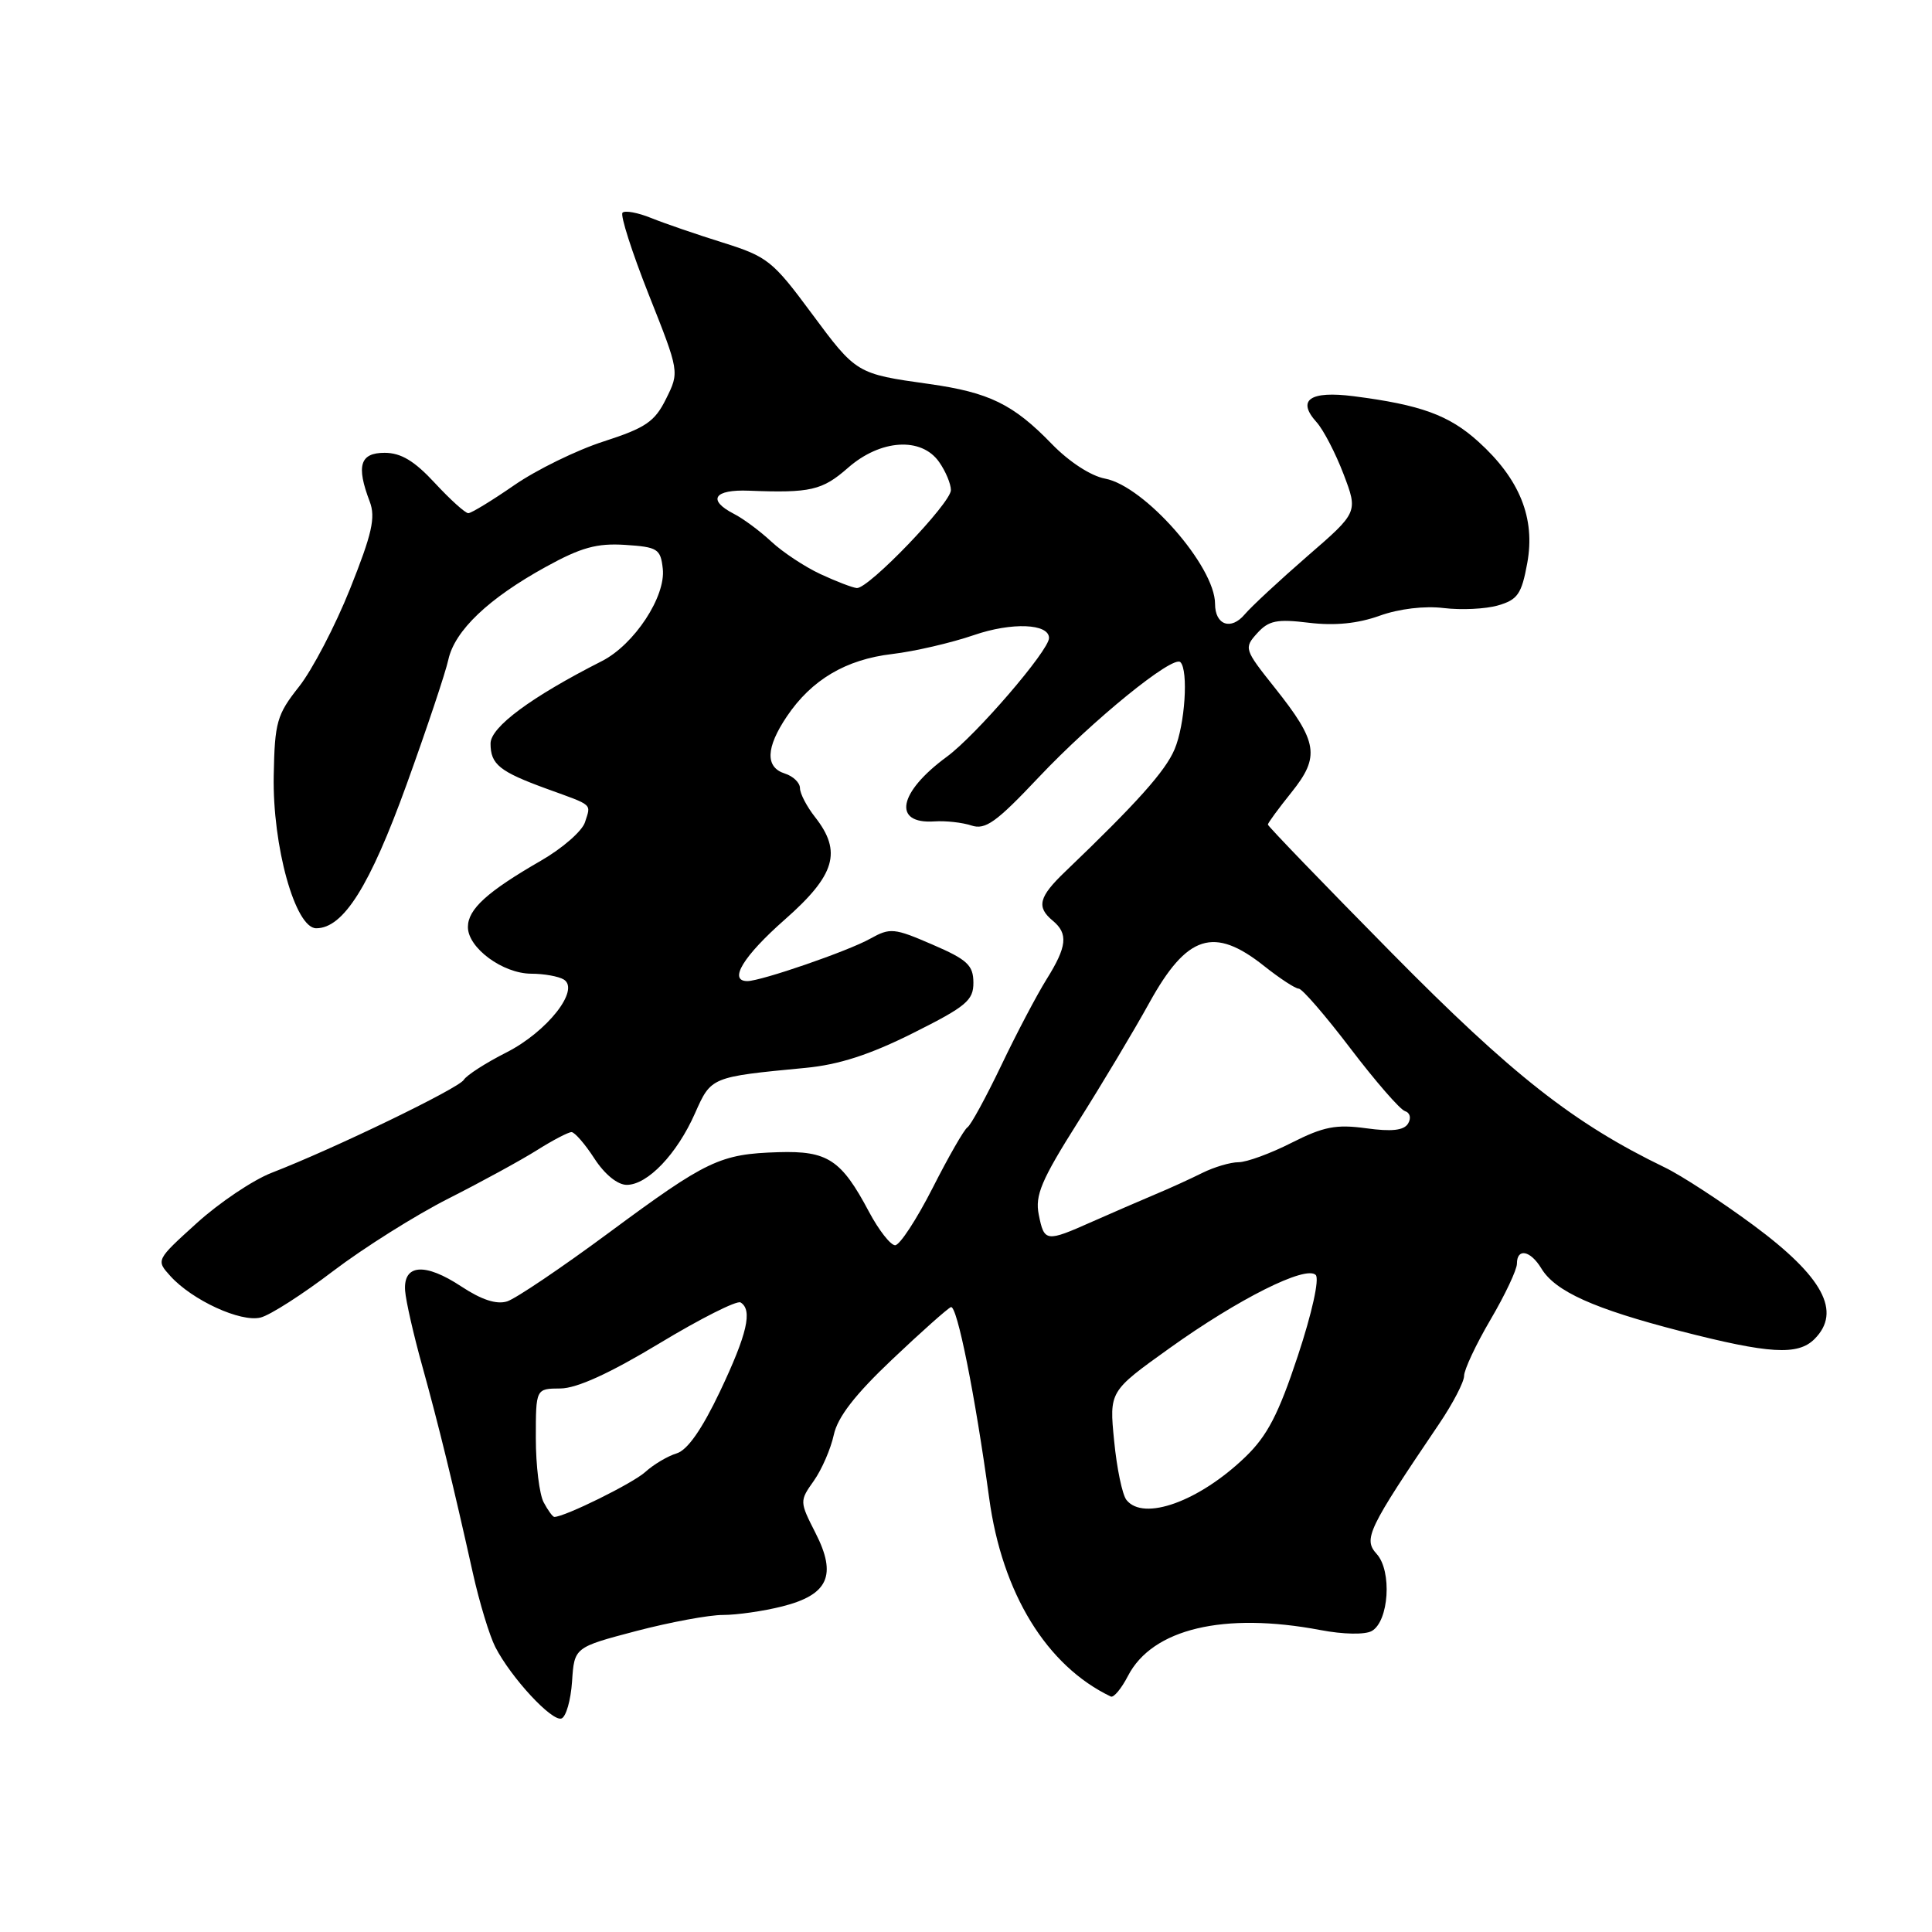 <?xml version="1.0" encoding="UTF-8" standalone="no"?>
<!DOCTYPE svg PUBLIC "-//W3C//DTD SVG 1.1//EN" "http://www.w3.org/Graphics/SVG/1.1/DTD/svg11.dtd" >
<svg xmlns="http://www.w3.org/2000/svg" xmlns:xlink="http://www.w3.org/1999/xlink" version="1.1" viewBox="0 0 256 256">
 <g >
 <path fill="currentColor"
d=" M 75.80 222.81 C 76.10 218.28 76.10 218.28 84.30 216.12 C 88.81 214.94 93.99 213.98 95.81 213.99 C 97.63 213.99 101.15 213.49 103.64 212.86 C 109.76 211.32 110.93 208.74 108.05 203.11 C 105.94 198.96 105.94 198.89 107.84 196.21 C 108.89 194.72 110.08 191.98 110.48 190.13 C 110.99 187.77 113.29 184.80 118.22 180.13 C 122.07 176.48 125.57 173.37 126.00 173.20 C 126.81 172.89 129.22 184.90 131.07 198.50 C 132.78 211.12 138.69 220.74 147.19 224.80 C 147.57 224.98 148.59 223.75 149.46 222.07 C 152.69 215.82 162.17 213.57 174.96 215.99 C 177.99 216.57 180.86 216.62 181.76 216.12 C 184.04 214.84 184.47 208.17 182.42 205.91 C 180.62 203.92 181.21 202.68 190.71 188.64 C 192.52 185.96 194.00 183.11 194.00 182.31 C 194.00 181.50 195.57 178.15 197.50 174.86 C 199.43 171.58 201.00 168.24 201.00 167.45 C 201.00 165.33 202.79 165.68 204.24 168.08 C 206.08 171.12 211.19 173.42 222.68 176.38 C 234.43 179.40 238.23 179.63 240.43 177.43 C 244.06 173.80 241.57 169.18 232.34 162.35 C 228.08 159.20 222.79 155.75 220.59 154.69 C 208.53 148.86 200.37 142.45 184.37 126.23 C 175.37 117.11 168.00 109.47 168.00 109.26 C 168.00 109.05 169.41 107.13 171.12 105.00 C 174.94 100.24 174.64 98.32 168.90 91.11 C 164.87 86.05 164.81 85.87 166.58 83.91 C 168.11 82.22 169.19 82.00 173.45 82.52 C 176.86 82.93 179.90 82.63 182.80 81.59 C 185.39 80.66 188.77 80.26 191.30 80.57 C 193.61 80.85 196.85 80.70 198.50 80.22 C 201.09 79.47 201.62 78.72 202.37 74.61 C 203.46 68.66 201.37 63.47 195.89 58.52 C 192.00 55.00 188.25 53.64 179.36 52.50 C 173.56 51.76 171.79 53.00 174.46 55.95 C 175.36 56.95 176.97 60.05 178.03 62.83 C 179.95 67.88 179.95 67.88 173.24 73.69 C 169.56 76.89 165.82 80.36 164.93 81.41 C 163.11 83.57 161.00 82.82 161.00 80.01 C 161.00 75.05 151.65 64.40 146.43 63.42 C 144.54 63.07 141.65 61.18 139.37 58.83 C 134.27 53.56 131.07 52.00 123.12 50.88 C 113.48 49.53 113.47 49.52 107.52 41.49 C 102.40 34.57 101.69 34.00 95.79 32.15 C 92.33 31.07 88.05 29.60 86.29 28.89 C 84.52 28.17 82.81 27.86 82.49 28.18 C 82.16 28.50 83.73 33.39 85.96 39.03 C 90.03 49.28 90.03 49.28 88.26 52.84 C 86.76 55.88 85.56 56.69 80.00 58.49 C 76.42 59.64 71.09 62.25 68.14 64.29 C 65.19 66.33 62.45 68.00 62.05 68.00 C 61.65 68.00 59.66 66.20 57.62 64.00 C 54.91 61.07 53.13 60.00 50.96 60.00 C 47.70 60.00 47.18 61.71 48.99 66.46 C 49.79 68.57 49.30 70.73 46.39 78.01 C 44.42 82.94 41.37 88.78 39.61 91.00 C 36.69 94.69 36.40 95.69 36.27 102.75 C 36.09 112.10 39.12 123.00 41.90 123.00 C 45.50 123.00 49.00 117.43 53.88 103.94 C 56.55 96.55 59.04 89.11 59.41 87.40 C 60.26 83.55 64.73 79.29 72.33 75.11 C 76.99 72.54 79.09 71.96 82.83 72.20 C 87.13 72.48 87.53 72.72 87.82 75.34 C 88.25 79.03 84.04 85.42 79.75 87.60 C 70.37 92.36 65.00 96.34 65.00 98.52 C 65.00 101.29 66.18 102.24 72.50 104.54 C 78.70 106.79 78.31 106.45 77.51 108.96 C 77.14 110.12 74.52 112.41 71.67 114.05 C 64.56 118.15 62.00 120.47 62.00 122.84 C 62.00 125.60 66.61 129.00 70.38 129.02 C 72.10 129.02 74.05 129.38 74.72 129.80 C 76.87 131.17 72.50 136.71 67.11 139.45 C 64.38 140.83 61.83 142.47 61.45 143.09 C 60.74 144.23 44.31 152.18 36.00 155.40 C 33.52 156.36 29.06 159.36 26.08 162.06 C 20.67 166.96 20.66 166.97 22.58 169.09 C 25.48 172.29 31.89 175.24 34.53 174.58 C 35.79 174.27 40.12 171.49 44.16 168.41 C 48.20 165.34 55.07 161.02 59.43 158.81 C 63.80 156.60 69.08 153.71 71.16 152.40 C 73.25 151.08 75.31 150.01 75.73 150.01 C 76.15 150.02 77.52 151.59 78.76 153.51 C 80.12 155.61 81.83 157.00 83.05 157.00 C 85.81 157.00 89.71 152.91 92.09 147.52 C 94.24 142.68 94.18 142.70 106.73 141.50 C 111.16 141.08 115.27 139.75 120.98 136.89 C 128.04 133.36 129.00 132.55 128.98 130.19 C 128.97 127.90 128.17 127.15 123.55 125.16 C 118.47 122.96 117.95 122.91 115.31 124.38 C 112.40 126.02 100.84 130.00 99.03 130.00 C 96.47 130.00 98.49 126.69 104.00 121.84 C 110.69 115.95 111.60 112.85 108.00 108.27 C 106.90 106.87 106.00 105.15 106.00 104.43 C 106.00 103.72 105.10 102.85 104.00 102.50 C 101.38 101.67 101.47 99.08 104.27 94.92 C 107.54 90.07 112.08 87.38 118.23 86.66 C 121.19 86.31 126.06 85.18 129.06 84.15 C 134.06 82.43 139.00 82.62 139.00 84.54 C 139.00 86.19 129.31 97.45 125.45 100.28 C 119.03 104.99 118.22 109.22 123.82 108.84 C 125.29 108.74 127.50 108.98 128.71 109.38 C 130.57 110.00 132.01 108.96 137.65 102.98 C 144.82 95.39 155.43 86.77 156.41 87.74 C 157.49 88.83 157.02 96.03 155.64 99.28 C 154.43 102.17 150.66 106.38 141.14 115.50 C 137.64 118.85 137.30 120.18 139.50 122.00 C 141.57 123.72 141.39 125.42 138.67 129.77 C 137.39 131.82 134.68 136.96 132.66 141.20 C 130.63 145.43 128.62 149.12 128.19 149.38 C 127.76 149.65 125.68 153.27 123.57 157.43 C 121.45 161.59 119.22 165.00 118.61 165.00 C 118.00 165.00 116.44 163.00 115.14 160.56 C 111.48 153.66 109.67 152.47 103.14 152.67 C 95.40 152.91 93.69 153.72 80.67 163.35 C 74.41 167.98 68.35 172.07 67.20 172.44 C 65.79 172.88 63.82 172.24 61.12 170.46 C 56.31 167.28 53.42 167.50 53.68 171.03 C 53.78 172.39 54.80 176.88 55.95 181.00 C 58.11 188.79 60.01 196.55 62.67 208.50 C 63.53 212.35 64.86 216.73 65.63 218.24 C 67.71 222.29 73.11 228.13 74.39 227.71 C 75.00 227.51 75.63 225.30 75.80 222.81 Z  M 72.04 199.07 C 71.47 198.00 71.00 194.18 71.00 190.57 C 71.00 184.00 71.00 184.00 74.25 183.98 C 76.42 183.97 80.77 181.99 87.38 178.00 C 92.81 174.72 97.65 172.28 98.13 172.58 C 99.75 173.58 99.01 176.76 95.41 184.36 C 93.01 189.40 91.10 192.14 89.66 192.58 C 88.47 192.94 86.60 194.05 85.50 195.05 C 83.86 196.54 74.83 201.00 73.45 201.00 C 73.24 201.00 72.60 200.13 72.04 199.07 Z  M 149.26 198.75 C 148.71 198.06 147.98 194.54 147.63 190.93 C 146.98 184.36 146.98 184.36 154.96 178.65 C 164.09 172.11 173.03 167.63 174.34 168.94 C 174.85 169.45 173.85 173.99 171.97 179.66 C 169.41 187.40 167.92 190.26 165.01 193.06 C 158.89 198.95 151.52 201.61 149.26 198.75 Z  M 137.64 160.94 C 137.13 158.39 137.98 156.37 142.83 148.69 C 146.02 143.64 150.29 136.51 152.30 132.86 C 157.28 123.85 160.85 122.71 167.50 128.00 C 169.58 129.65 171.64 131.00 172.09 131.00 C 172.54 131.00 175.62 134.56 178.93 138.91 C 182.24 143.26 185.49 147.00 186.15 147.22 C 186.85 147.45 187.02 148.15 186.57 148.89 C 186.01 149.79 184.39 149.97 181.01 149.50 C 177.04 148.96 175.38 149.28 171.15 151.42 C 168.36 152.84 165.19 154.00 164.11 154.00 C 163.04 154.00 160.89 154.64 159.33 155.41 C 157.77 156.19 154.93 157.49 153.00 158.29 C 151.07 159.10 147.35 160.72 144.72 161.88 C 138.58 164.61 138.37 164.58 137.64 160.94 Z  M 108.71 76.07 C 106.63 75.10 103.70 73.16 102.21 71.77 C 100.72 70.38 98.49 68.72 97.25 68.09 C 93.68 66.25 94.60 64.83 99.25 65.02 C 107.39 65.34 108.95 64.98 112.35 62.00 C 116.66 58.21 122.09 57.86 124.44 61.22 C 125.30 62.44 126.00 64.12 126.00 64.94 C 126.00 66.67 115.08 78.04 113.53 77.92 C 112.96 77.87 110.80 77.04 108.71 76.07 Z "/>
</g>
</svg>